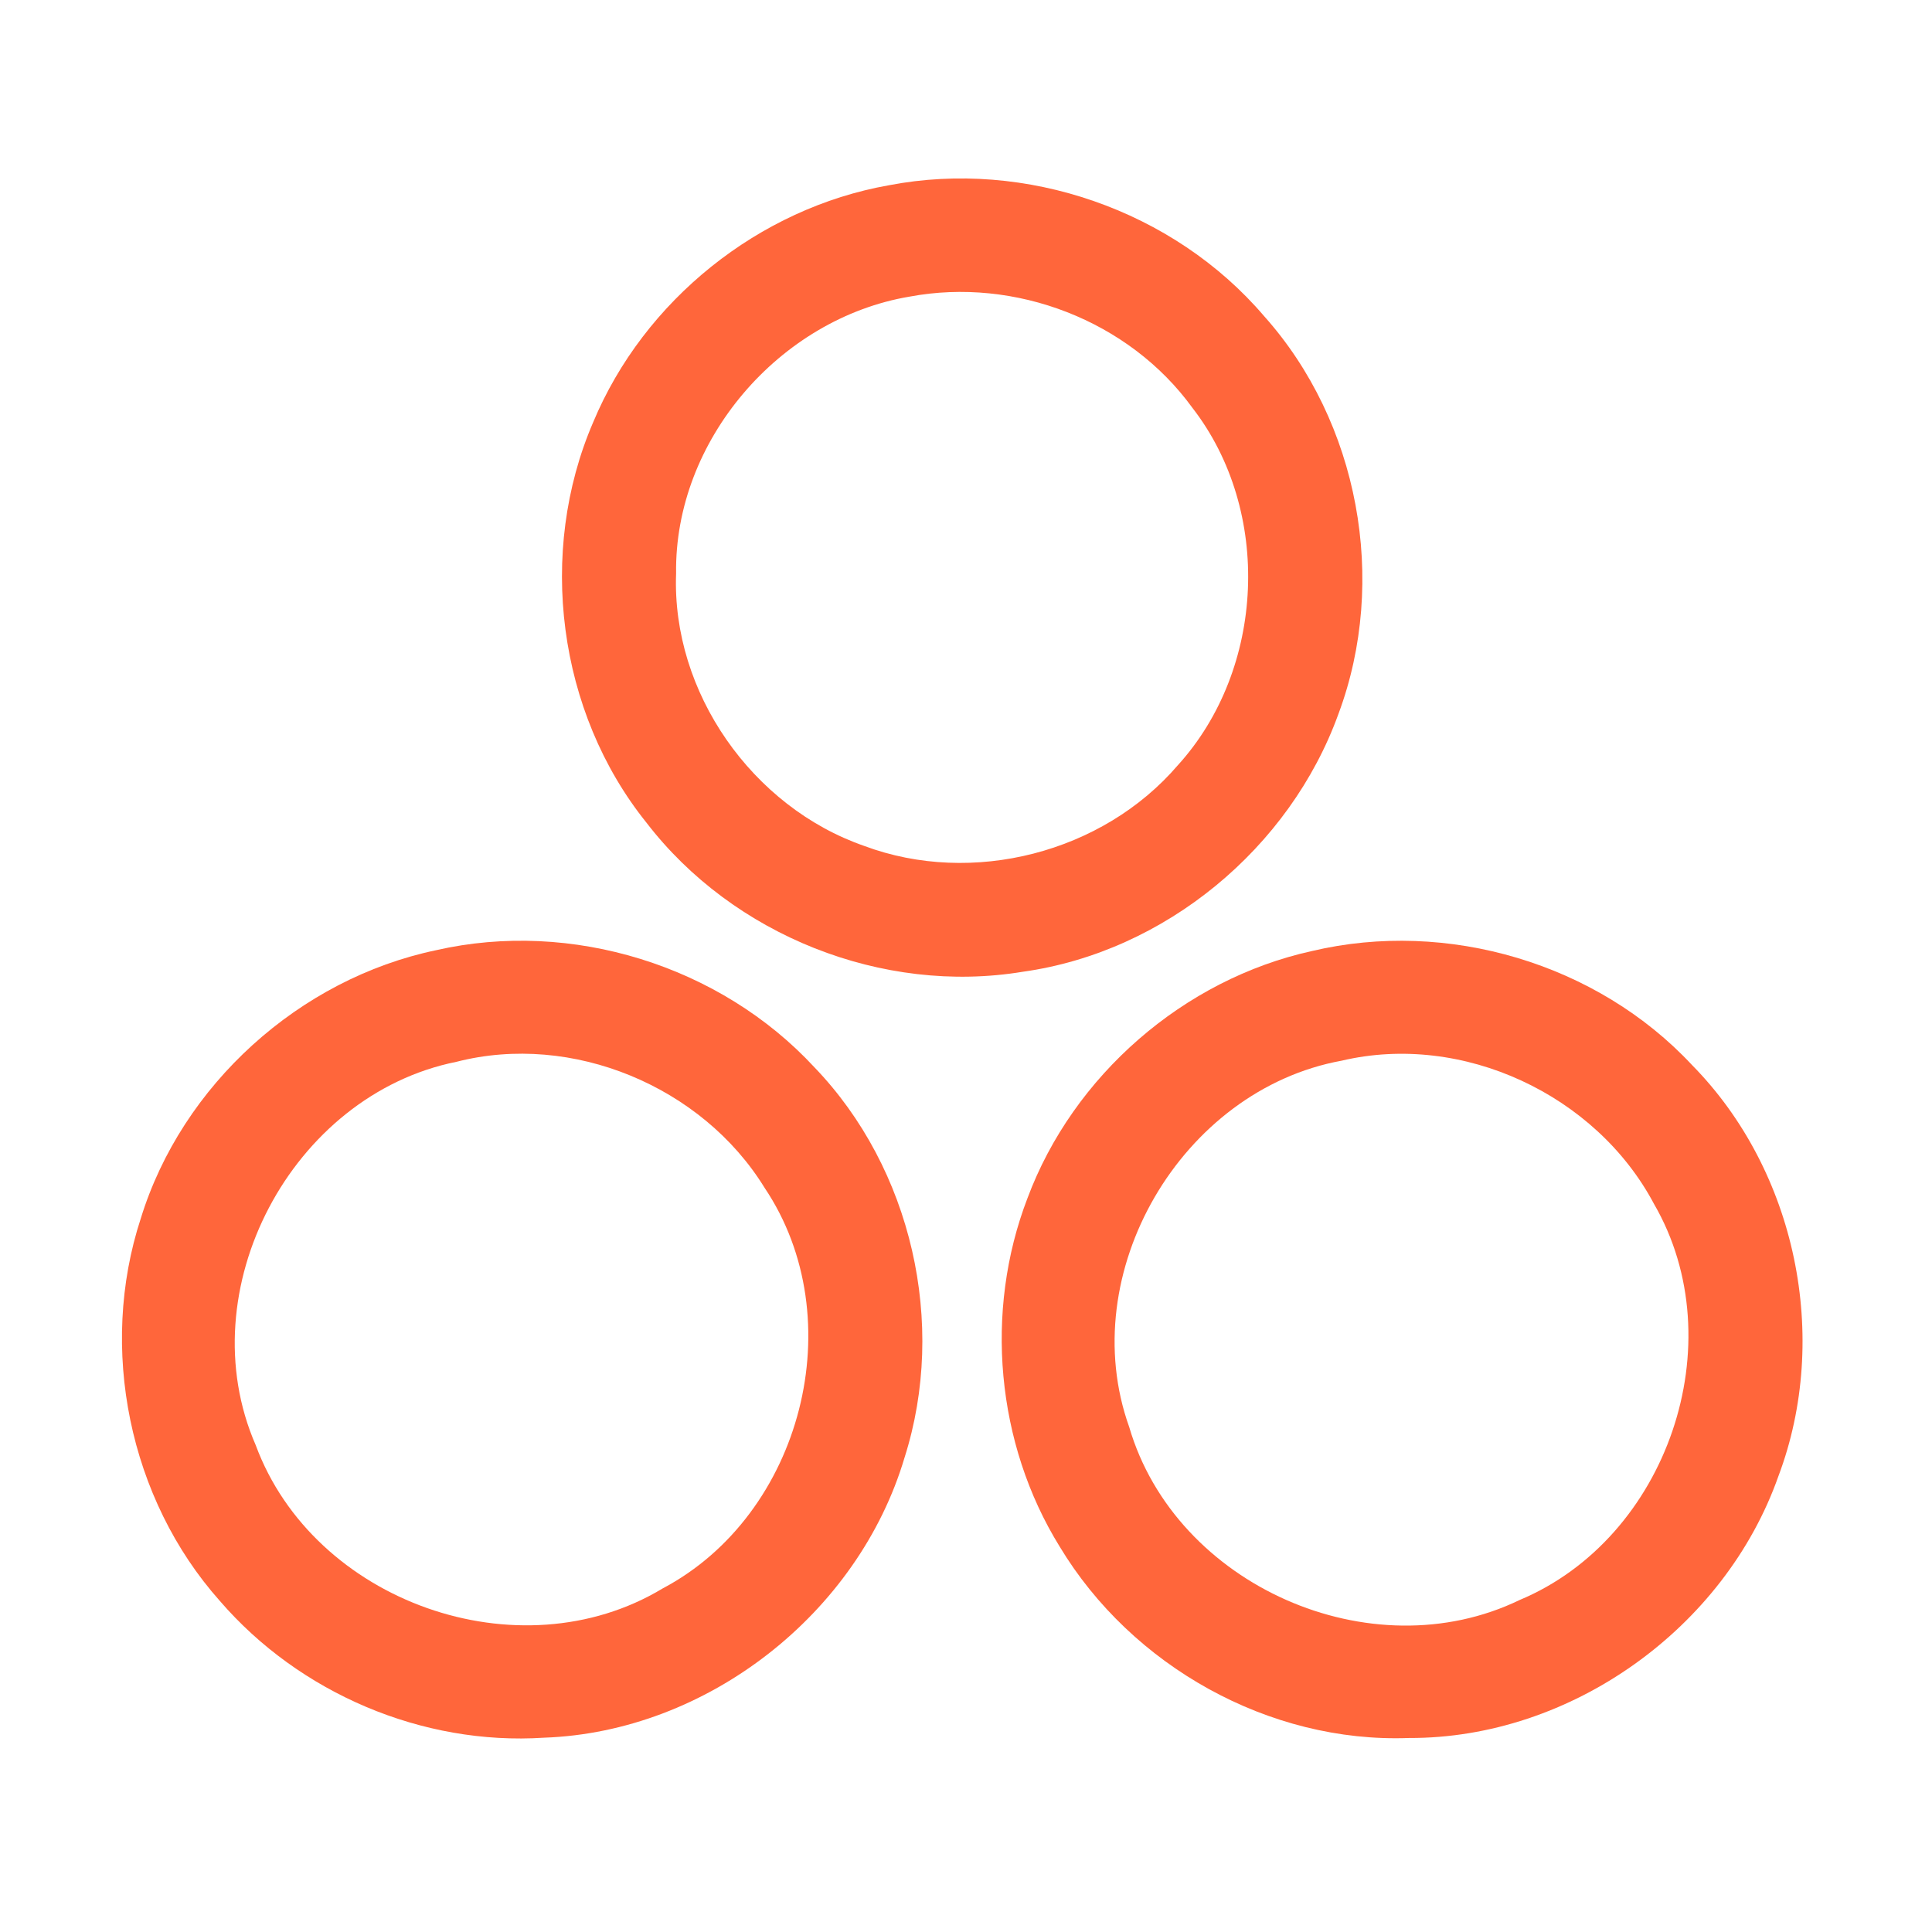 <?xml version="1.0" encoding="UTF-8" ?>
<!DOCTYPE svg PUBLIC "-//W3C//DTD SVG 1.1//EN" "http://www.w3.org/Graphics/SVG/1.1/DTD/svg11.dtd">
<svg width="192pt" height="192pt" viewBox="0 0 192 192" version="1.1" xmlns="http://www.w3.org/2000/svg">
<g id="#ff663bff">
<path fill="#ff663b" opacity="1.00" d=" M 88.34 18.41 C 101.92 15.80 116.63 20.88 125.62 31.41 C 135.05 41.95 137.95 57.70 133.02 70.93 C 128.20 84.29 115.76 94.60 101.66 96.57 C 87.71 98.88 72.85 92.96 64.24 81.75 C 55.41 70.76 53.38 54.88 58.95 41.96 C 64.00 29.85 75.41 20.69 88.34 18.41 M 90.38 29.48 C 77.45 31.66 67.00 43.81 67.19 56.99 C 66.74 68.81 74.77 80.21 85.89 84.07 C 96.64 88.08 109.58 84.76 117.05 76.05 C 125.75 66.48 126.44 50.77 118.50 40.53 C 112.21 31.85 100.88 27.51 90.38 29.48 Z" />
<path fill="#ff663b" opacity="1.00" d=" M 43.34 94.43 C 56.78 91.36 71.57 95.95 80.93 106.06 C 90.62 116.13 94.12 131.54 89.90 144.83 C 85.30 160.36 70.27 172.12 54.07 172.69 C 41.97 173.48 29.76 168.27 21.85 159.10 C 12.82 148.96 9.77 133.98 13.99 121.09 C 18.08 107.81 29.76 97.27 43.34 94.43 M 45.37 105.52 C 28.97 108.81 18.70 128.23 25.41 143.61 C 31.17 159.20 51.58 166.46 65.85 157.86 C 79.71 150.54 84.75 131.07 75.97 118.02 C 69.77 107.96 56.86 102.57 45.37 105.52 Z" />
<path fill="#ff663b" opacity="1.00" d=" M 130.39 94.51 C 143.83 91.33 158.73 95.73 168.16 105.85 C 178.51 116.36 181.93 132.90 176.74 146.69 C 171.41 161.82 156.10 172.78 140.02 172.72 C 126.12 173.24 112.45 165.56 105.31 153.70 C 98.98 143.47 97.80 130.31 102.10 119.10 C 106.65 106.88 117.65 97.31 130.39 94.51 M 133.33 105.41 C 117.41 108.31 106.74 126.52 112.22 141.82 C 116.82 157.55 136.25 166.15 151.01 159.01 C 165.70 152.88 172.38 133.45 164.37 119.64 C 158.61 108.78 145.34 102.57 133.33 105.41 Z" />
</g>
</svg>
